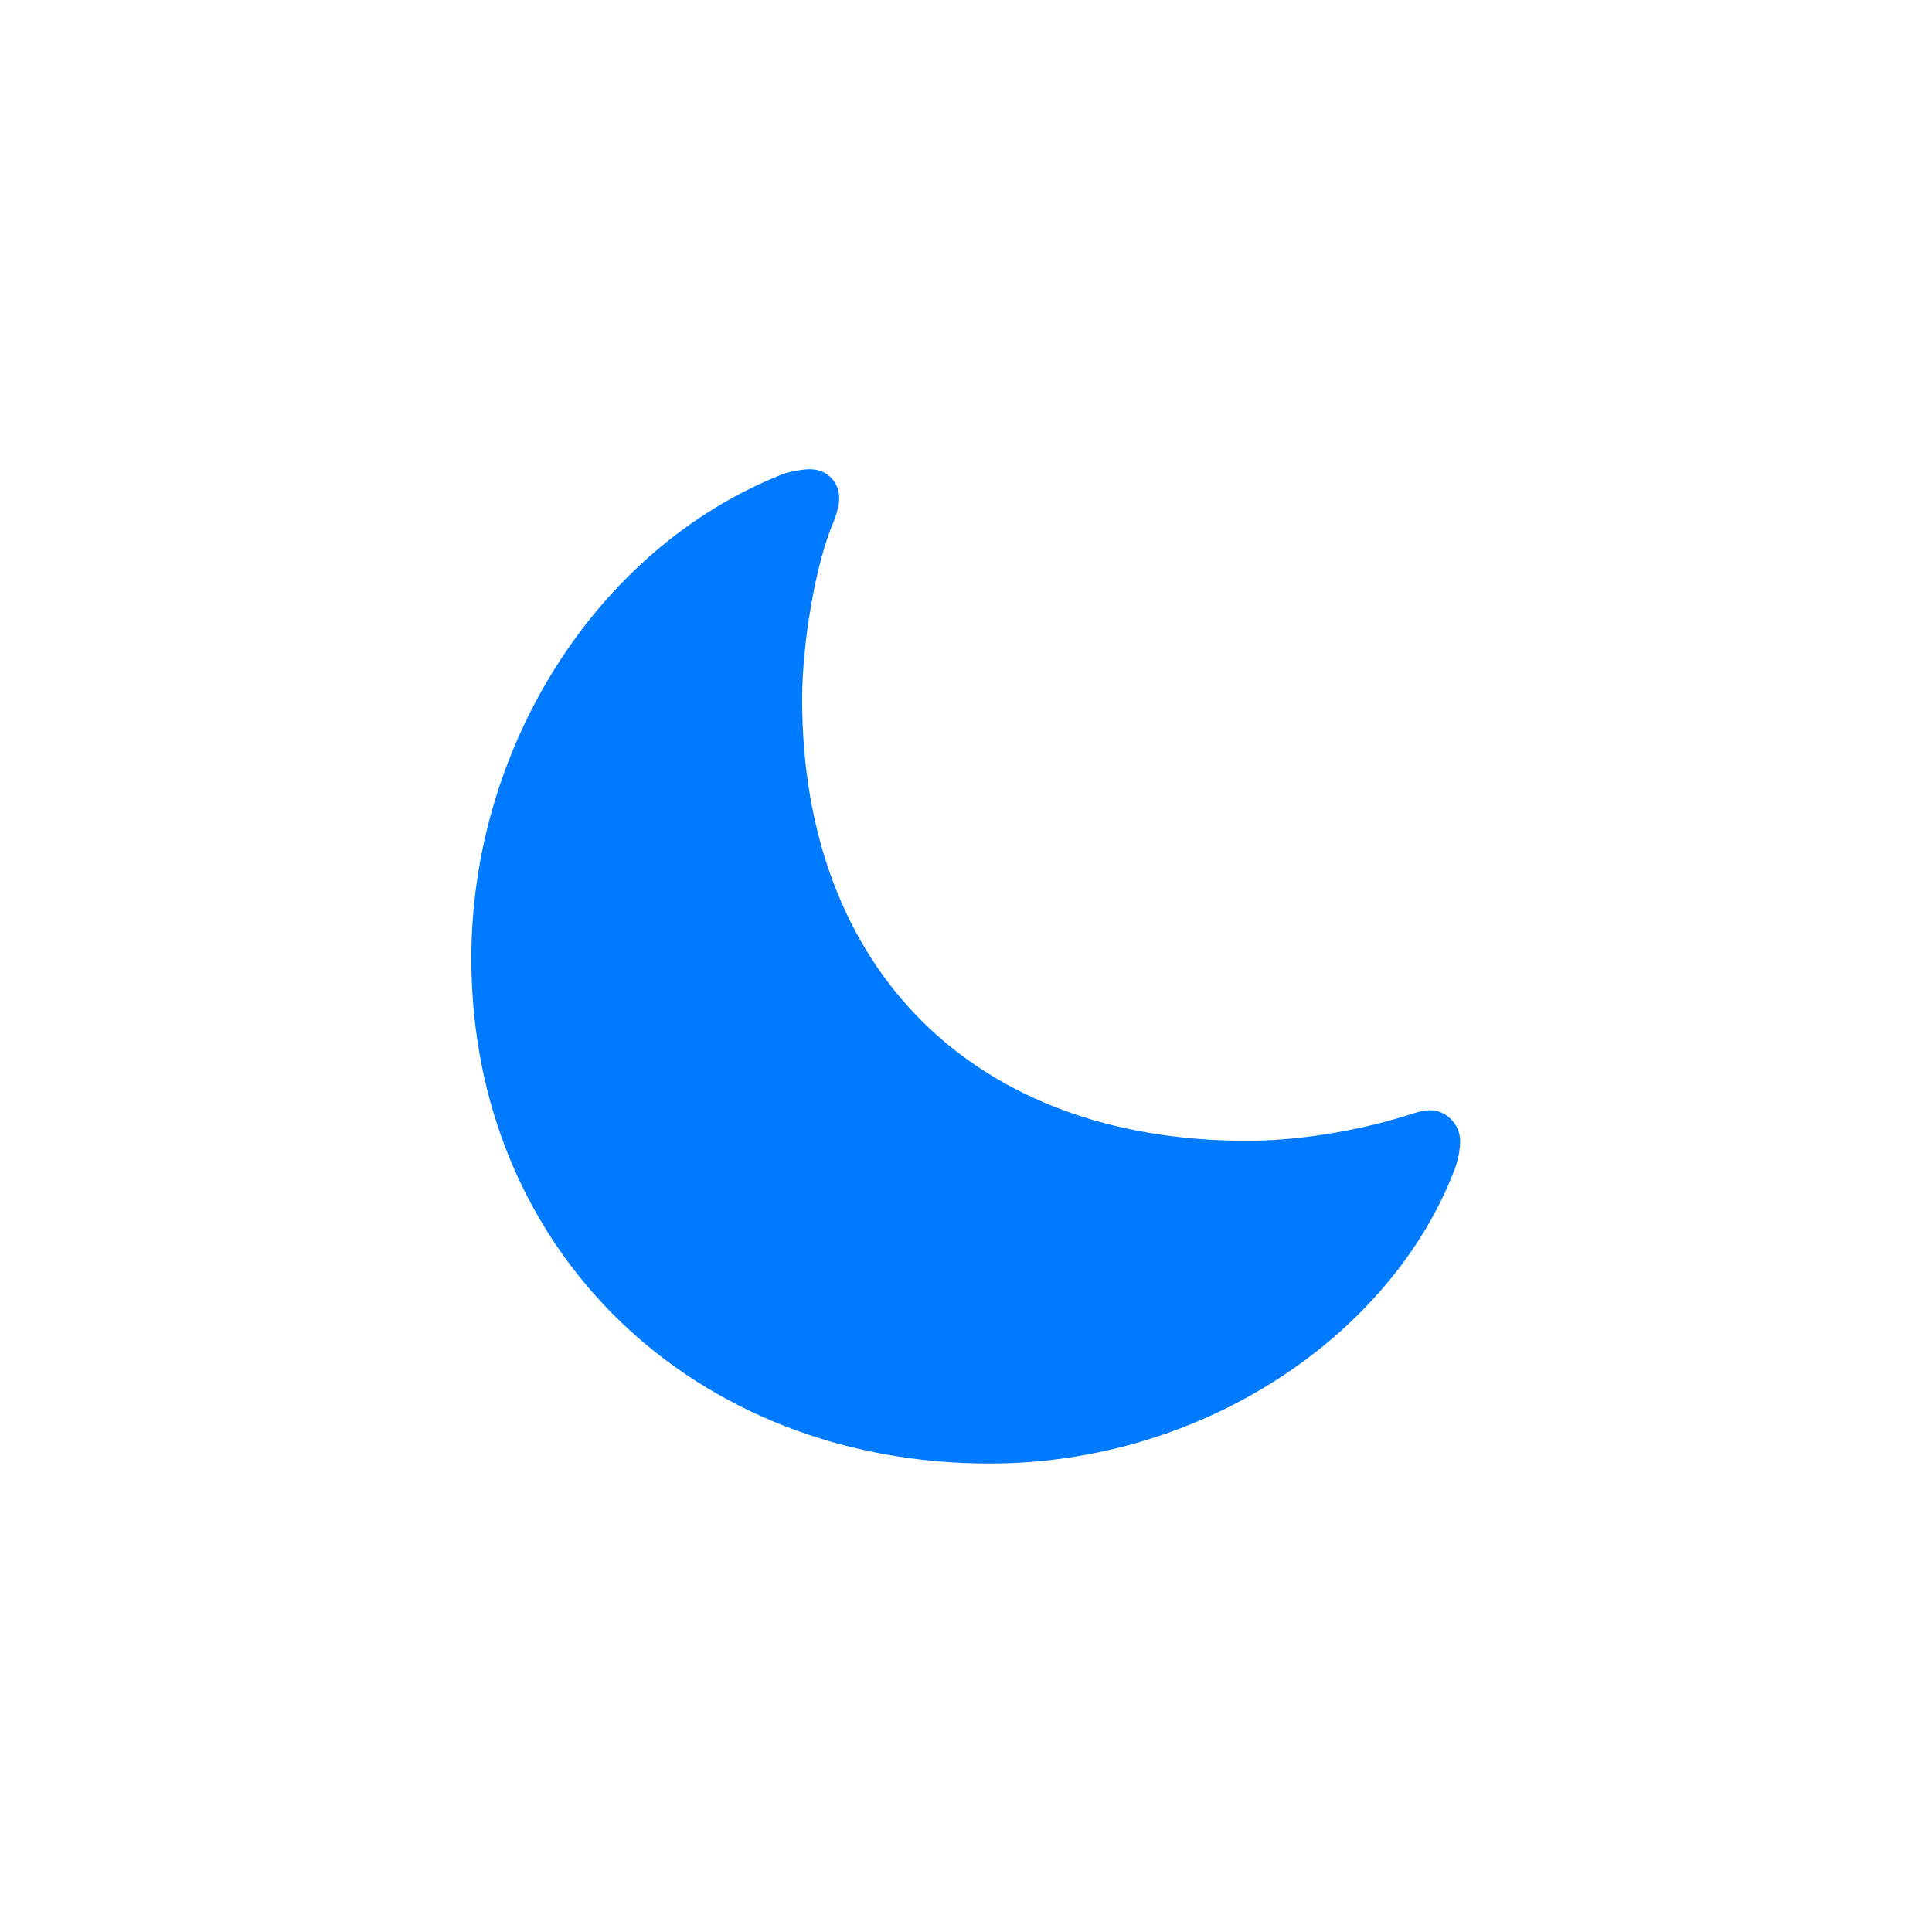 <svg width="32" height="32" viewBox="0 0 32 32" fill="none" xmlns="http://www.w3.org/2000/svg">
    <path d="M20.648 18.895C16.158 18.895 13.286 16.081 13.286 11.582C13.286 10.653 13.51 9.325 13.809 8.636C13.883 8.445 13.9 8.329 13.9 8.246C13.9 8.021 13.734 7.772 13.41 7.772C13.319 7.772 13.12 7.797 12.937 7.864C9.866 9.092 7.807 12.396 7.807 15.874C7.807 20.755 11.526 24.241 16.39 24.241C19.968 24.241 23.064 22.075 24.093 19.369C24.168 19.178 24.185 18.979 24.185 18.904C24.185 18.597 23.927 18.389 23.695 18.389C23.587 18.389 23.496 18.414 23.338 18.464C22.699 18.671 21.669 18.895 20.648 18.895Z"
          fill="#007AFF"/>
</svg>
